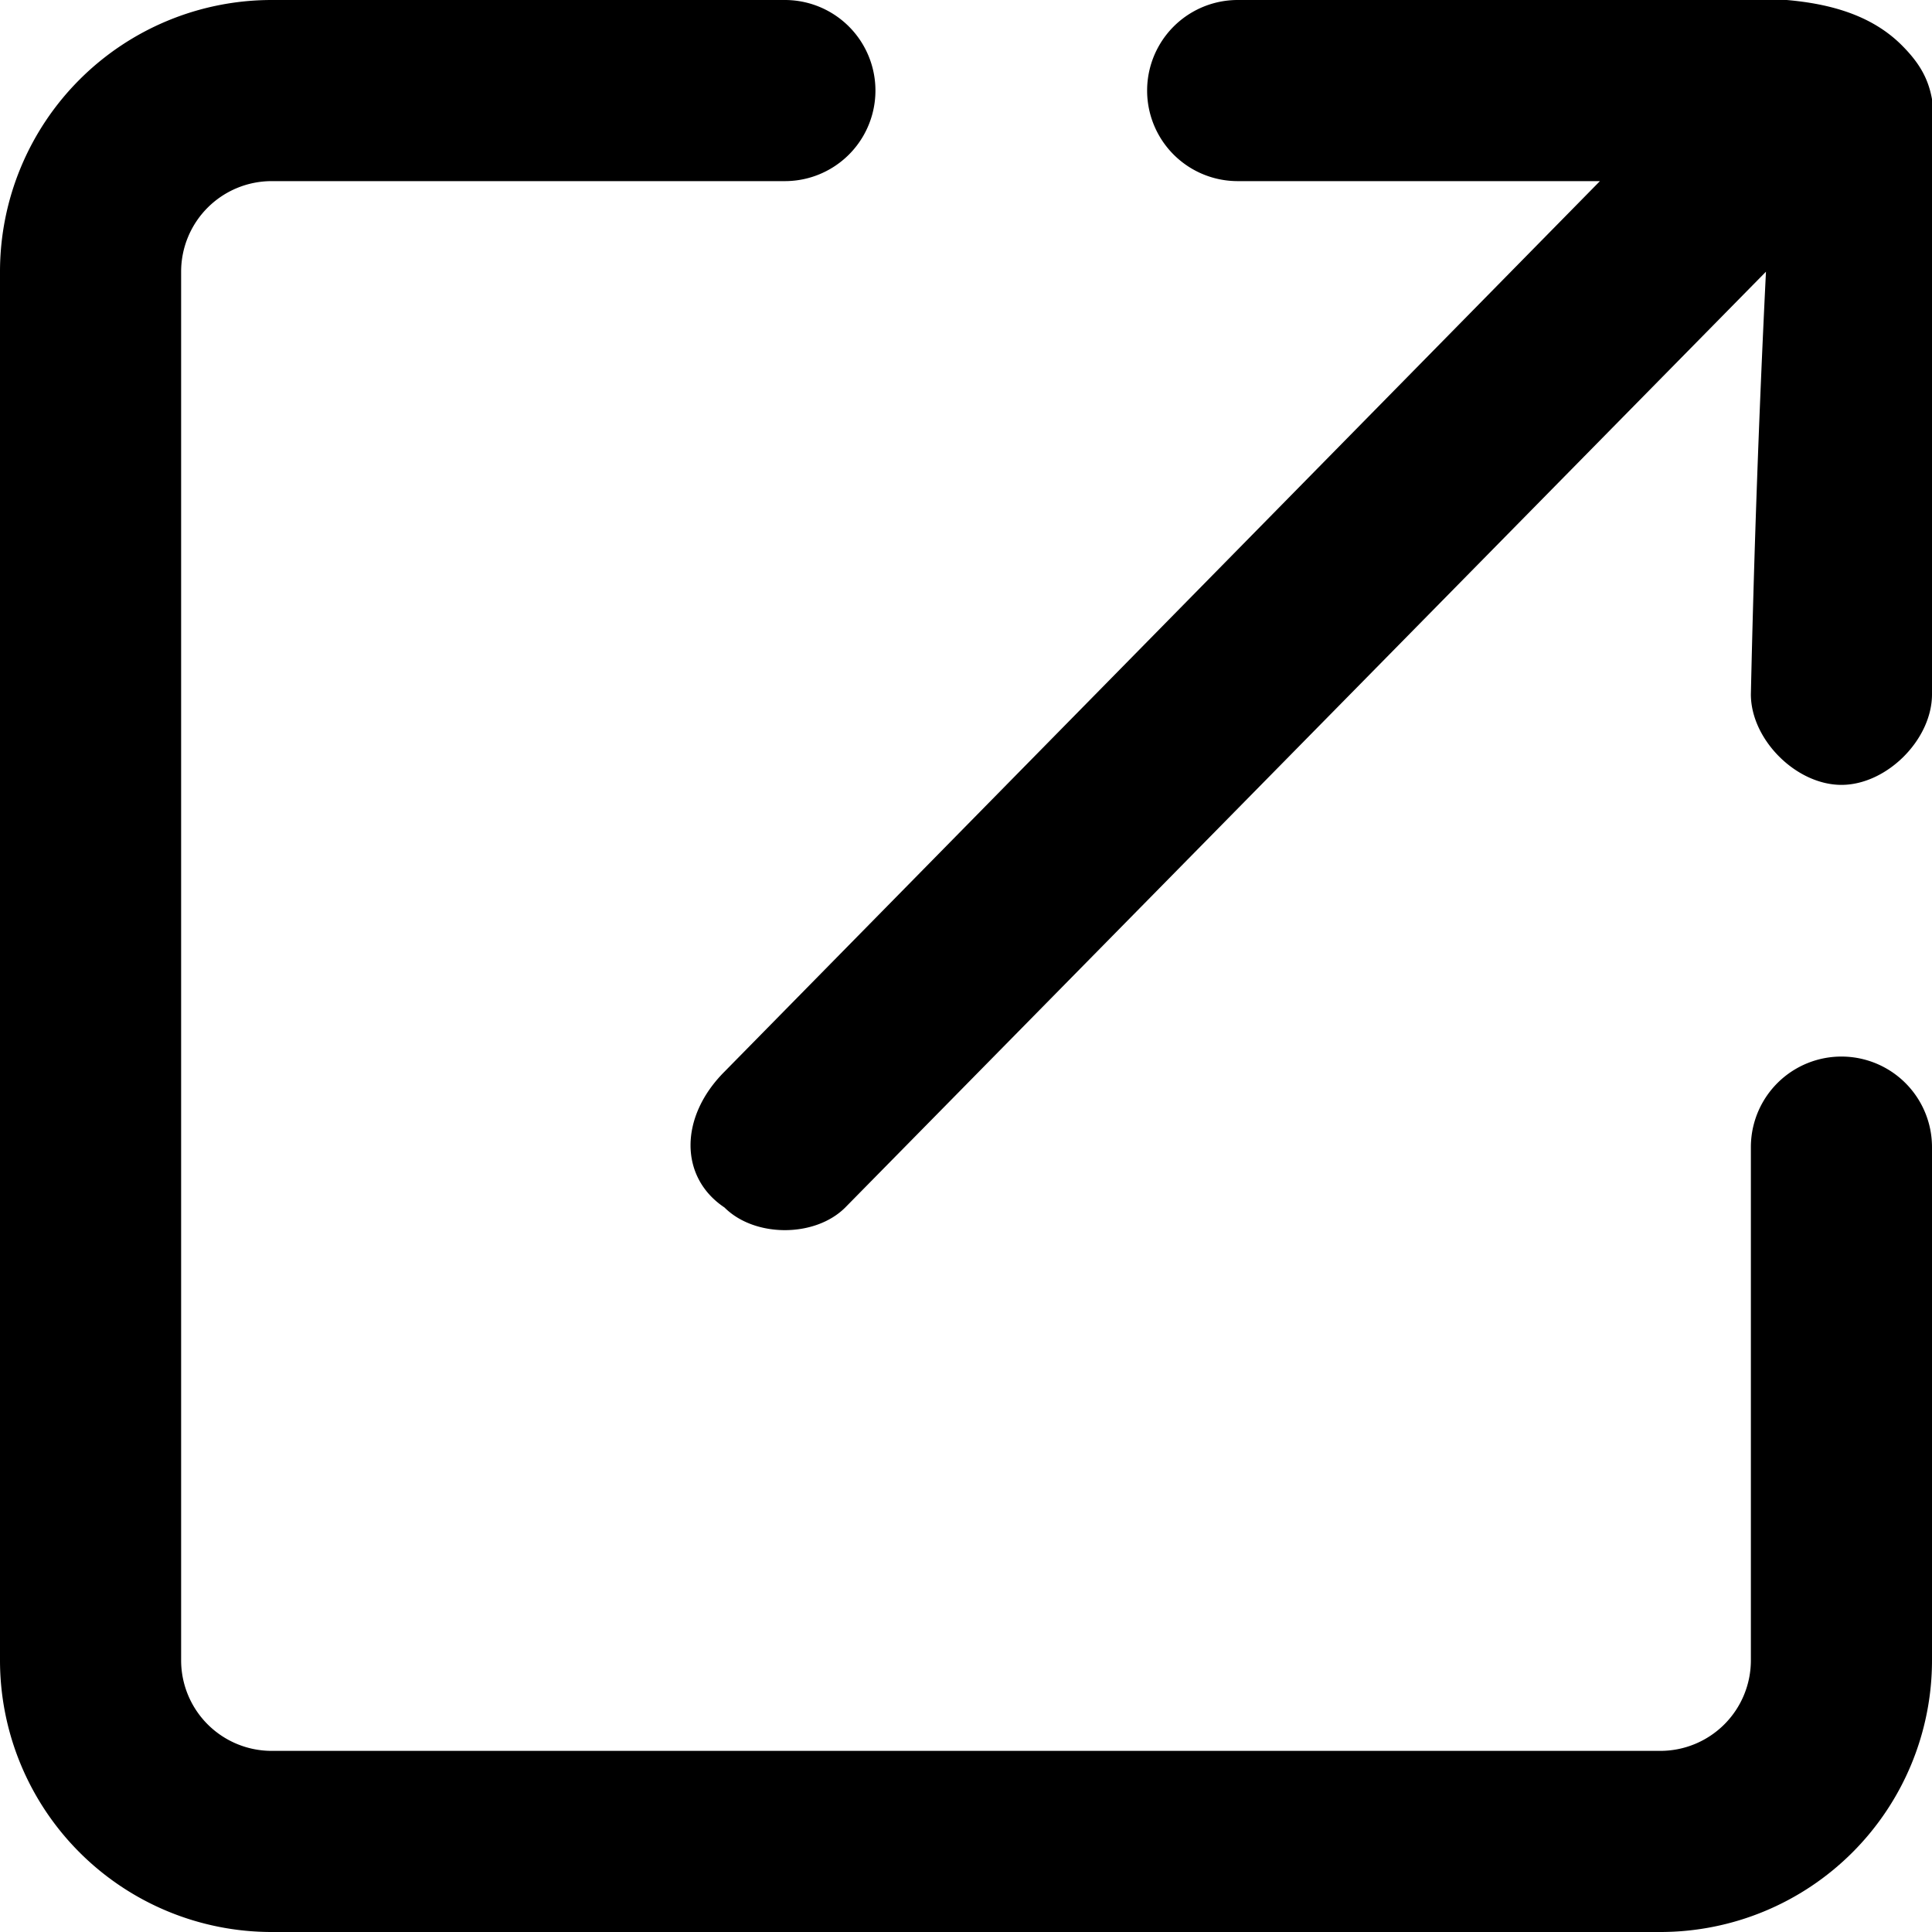 <svg xmlns="http://www.w3.org/2000/svg" viewBox="0 0 128 128">
  <path d="M116 76a6 6 0 0112 0v34a18 18 0 01-18 18H18a18 18 0 01-18-18V18A18 18 0 0118 0h34a6 6 0 110 12H18a6 6 0 00-6 6v92a6 6 0 006 6h92a6 6 0 006-6V76m1-58L56 80c-2 2-6 2-8 0-3-2-3-6 0-9l58-59H82a6 6 0 110-12h28c5 0 12-1 16 3 3 3 2 5 2 13v30c0 3-3 6-6 6s-6-3-6-6a1024 1024 0 011-28"/>
</svg>
